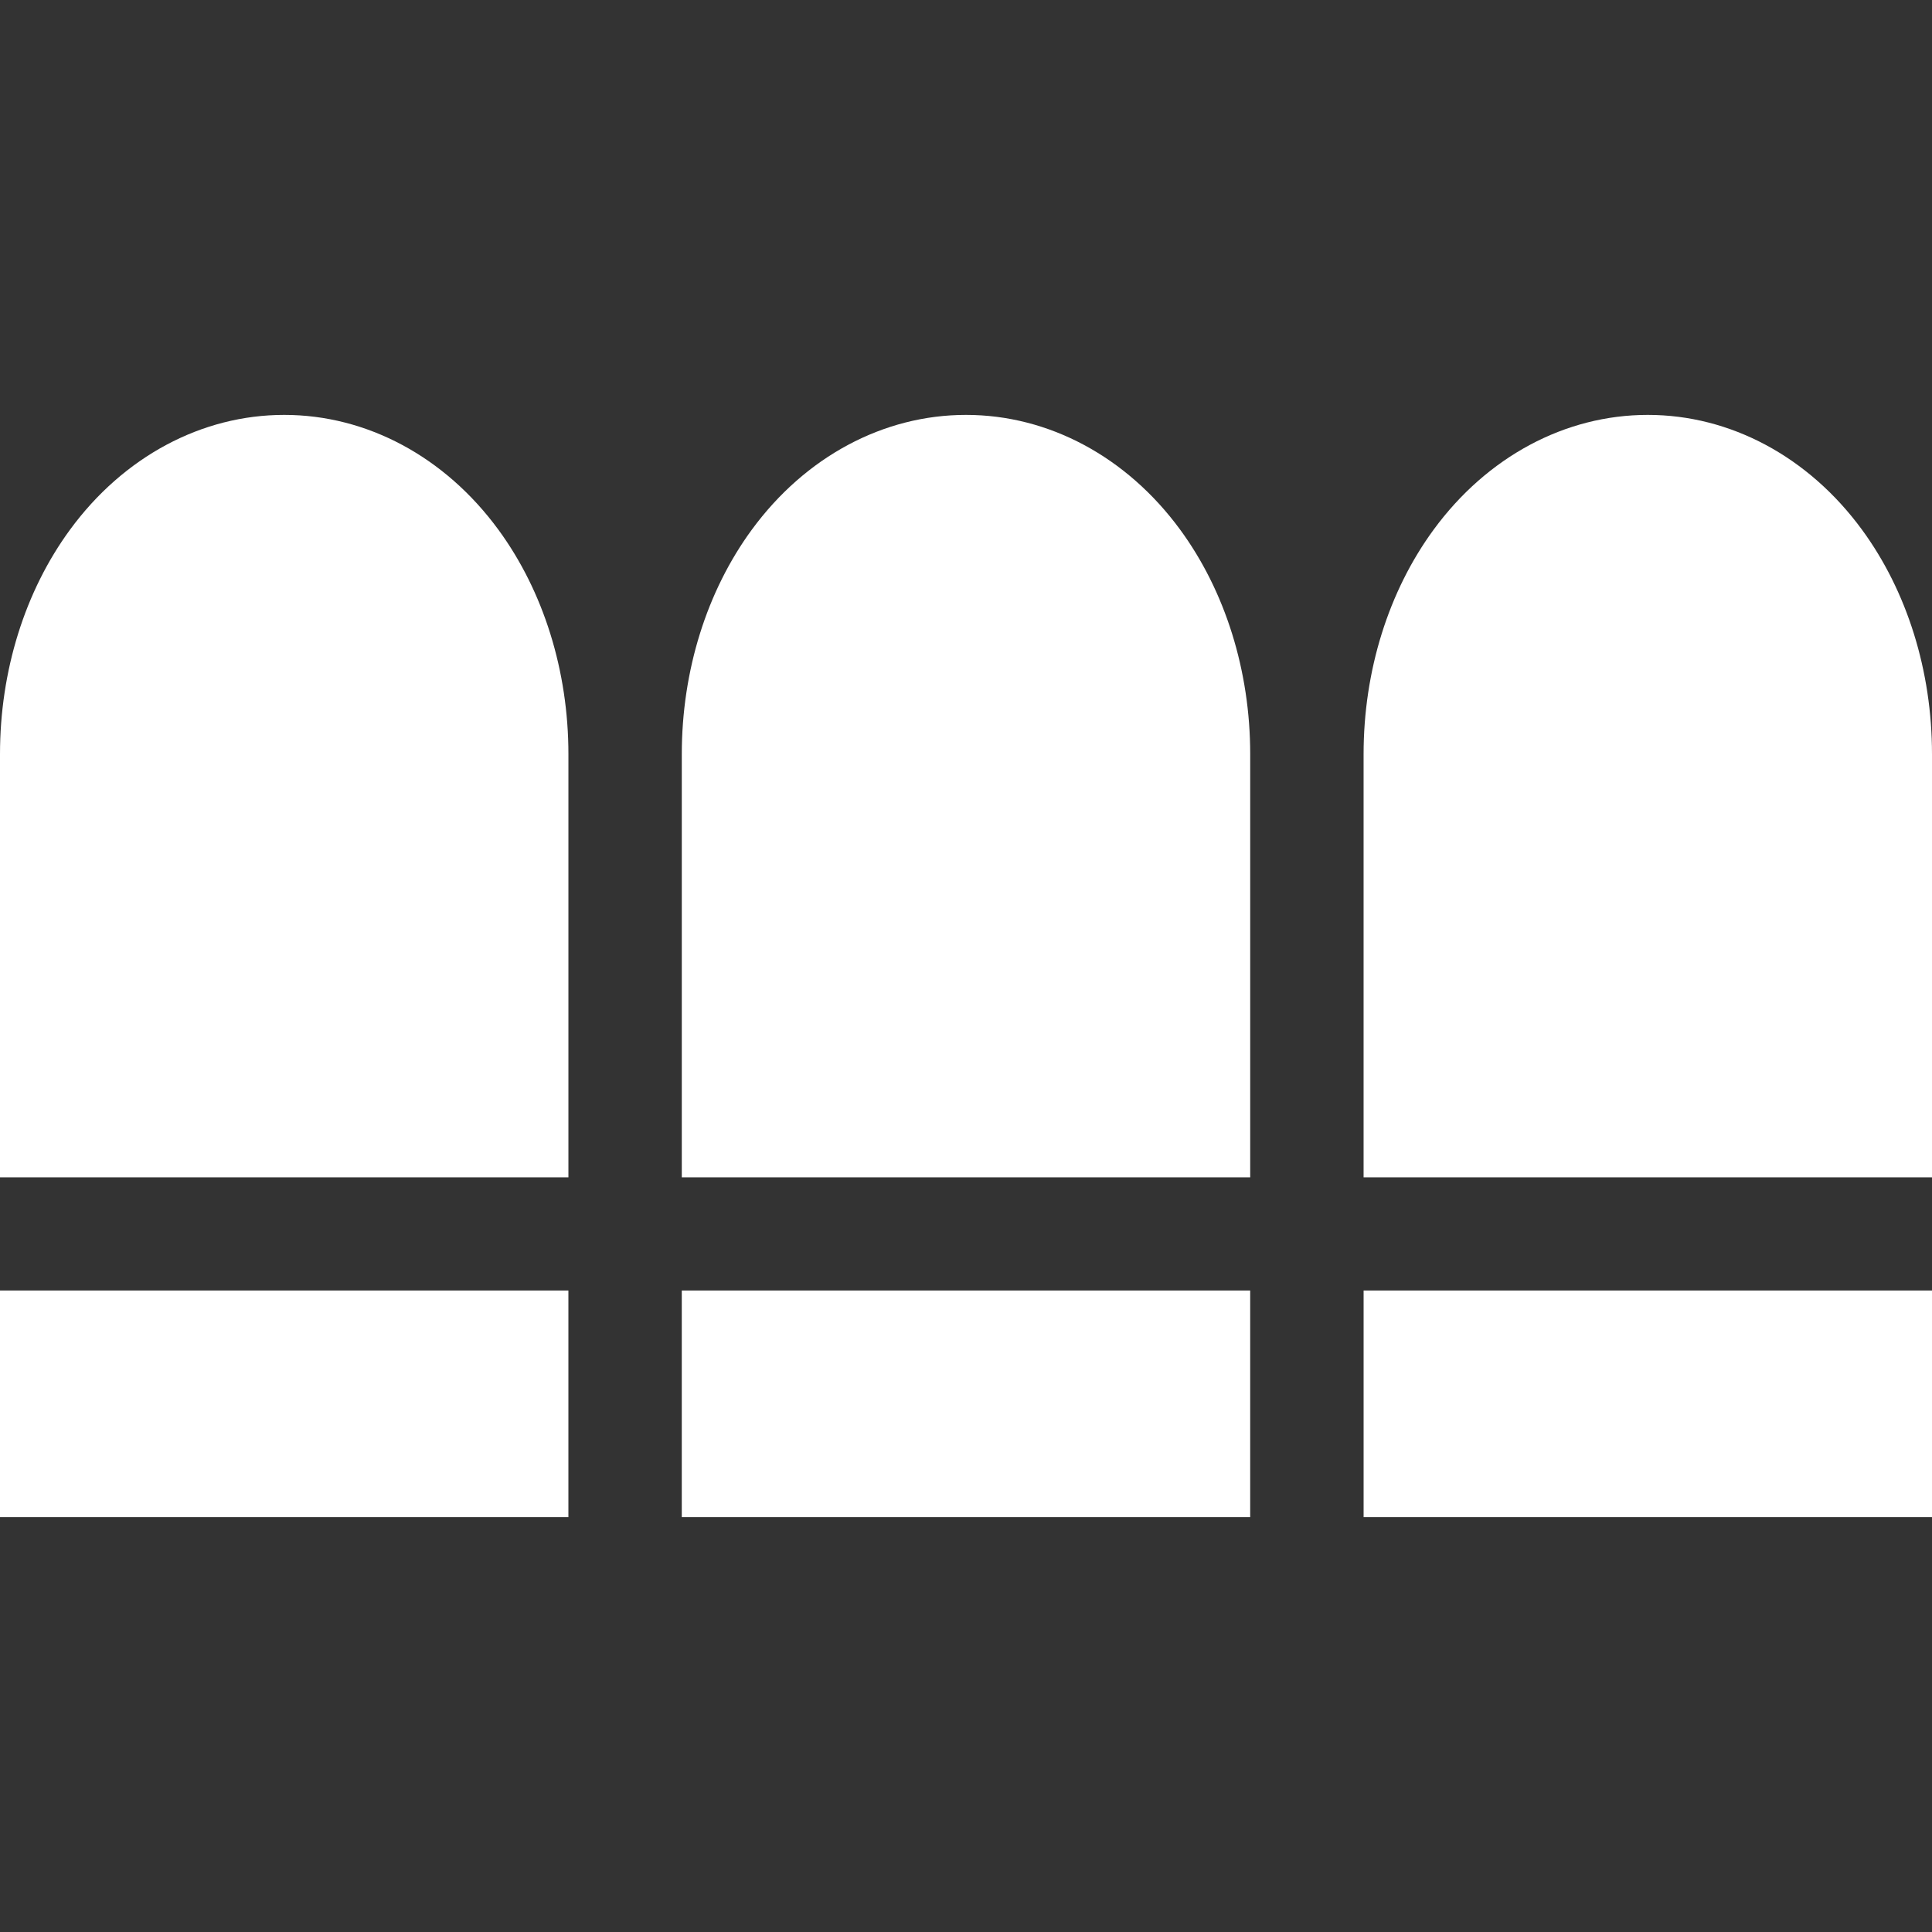 <?xml version="1.0"?>
<svg xmlns="http://www.w3.org/2000/svg" xmlns:xlink="http://www.w3.org/1999/xlink" xmlns:svgjs="http://svgjs.com/svgjs" version="1.1" width="512" height="512" x="0" y="0" viewBox="0 0 512 512" style="enable-background:new 0 0 512 512" xml:space="preserve" class=""><rect x="0" y="0" width="512" height="512" fill="#333333" stroke="none"/><g>
<g xmlns="http://www.w3.org/2000/svg">
	<g>
		<rect y="341.999" width="150.63" height="60.05" fill="#ffffff" data-original="#000000" style="" class=""/>
	</g>
</g>
<g xmlns="http://www.w3.org/2000/svg">
	<g>
		<path d="M132.054,140.34c-14.171-19.313-34.851-30.389-56.737-30.389c-21.887,0-42.567,11.077-56.738,30.39    C6.599,156.67,0,177.809,0,199.863v112.136h150.635V199.863C150.635,177.809,144.036,156.67,132.054,140.34z" fill="#ffffff" data-original="#000000" style="" class=""/>
	</g>
</g>
<g xmlns="http://www.w3.org/2000/svg">
	<g>
		<path d="M493.419,140.34c-14.171-19.313-34.851-30.389-56.737-30.389c-21.887,0-42.566,11.077-56.737,30.39    c-11.981,16.33-18.58,37.469-18.58,59.523V312H512V199.863C512,177.809,505.401,156.669,493.419,140.34z" fill="#ffffff" data-original="#000000" style="" class=""/>
	</g>
</g>
<g xmlns="http://www.w3.org/2000/svg">
	<g>
		<rect x="361.37" y="341.999" width="150.63" height="60.05" fill="#ffffff" data-original="#000000" style="" class=""/>
	</g>
</g>
<g xmlns="http://www.w3.org/2000/svg">
	<g>
		<path d="M312.736,140.34c-14.171-19.313-34.851-30.389-56.737-30.389c-21.887,0-42.567,11.077-56.738,30.39    c-11.981,16.33-18.579,37.468-18.579,59.522v112.136h150.635V199.863C331.317,177.809,324.718,156.67,312.736,140.34z" fill="#ffffff" data-original="#000000" style="" class=""/>
	</g>
</g>
<g xmlns="http://www.w3.org/2000/svg">
	<g>
		<rect x="180.68" y="341.999" width="150.63" height="60.05" fill="#ffffff" data-original="#000000" style="" class=""/>
	</g>
</g>
<g xmlns="http://www.w3.org/2000/svg">
</g>
<g xmlns="http://www.w3.org/2000/svg">
</g>
<g xmlns="http://www.w3.org/2000/svg">
</g>
<g xmlns="http://www.w3.org/2000/svg">
</g>
<g xmlns="http://www.w3.org/2000/svg">
</g>
<g xmlns="http://www.w3.org/2000/svg">
</g>
<g xmlns="http://www.w3.org/2000/svg">
</g>
<g xmlns="http://www.w3.org/2000/svg">
</g>
<g xmlns="http://www.w3.org/2000/svg">
</g>
<g xmlns="http://www.w3.org/2000/svg">
</g>
<g xmlns="http://www.w3.org/2000/svg">
</g>
<g xmlns="http://www.w3.org/2000/svg">
</g>
<g xmlns="http://www.w3.org/2000/svg">
</g>
<g xmlns="http://www.w3.org/2000/svg">
</g>
<g xmlns="http://www.w3.org/2000/svg">
</g>
</g></svg>
